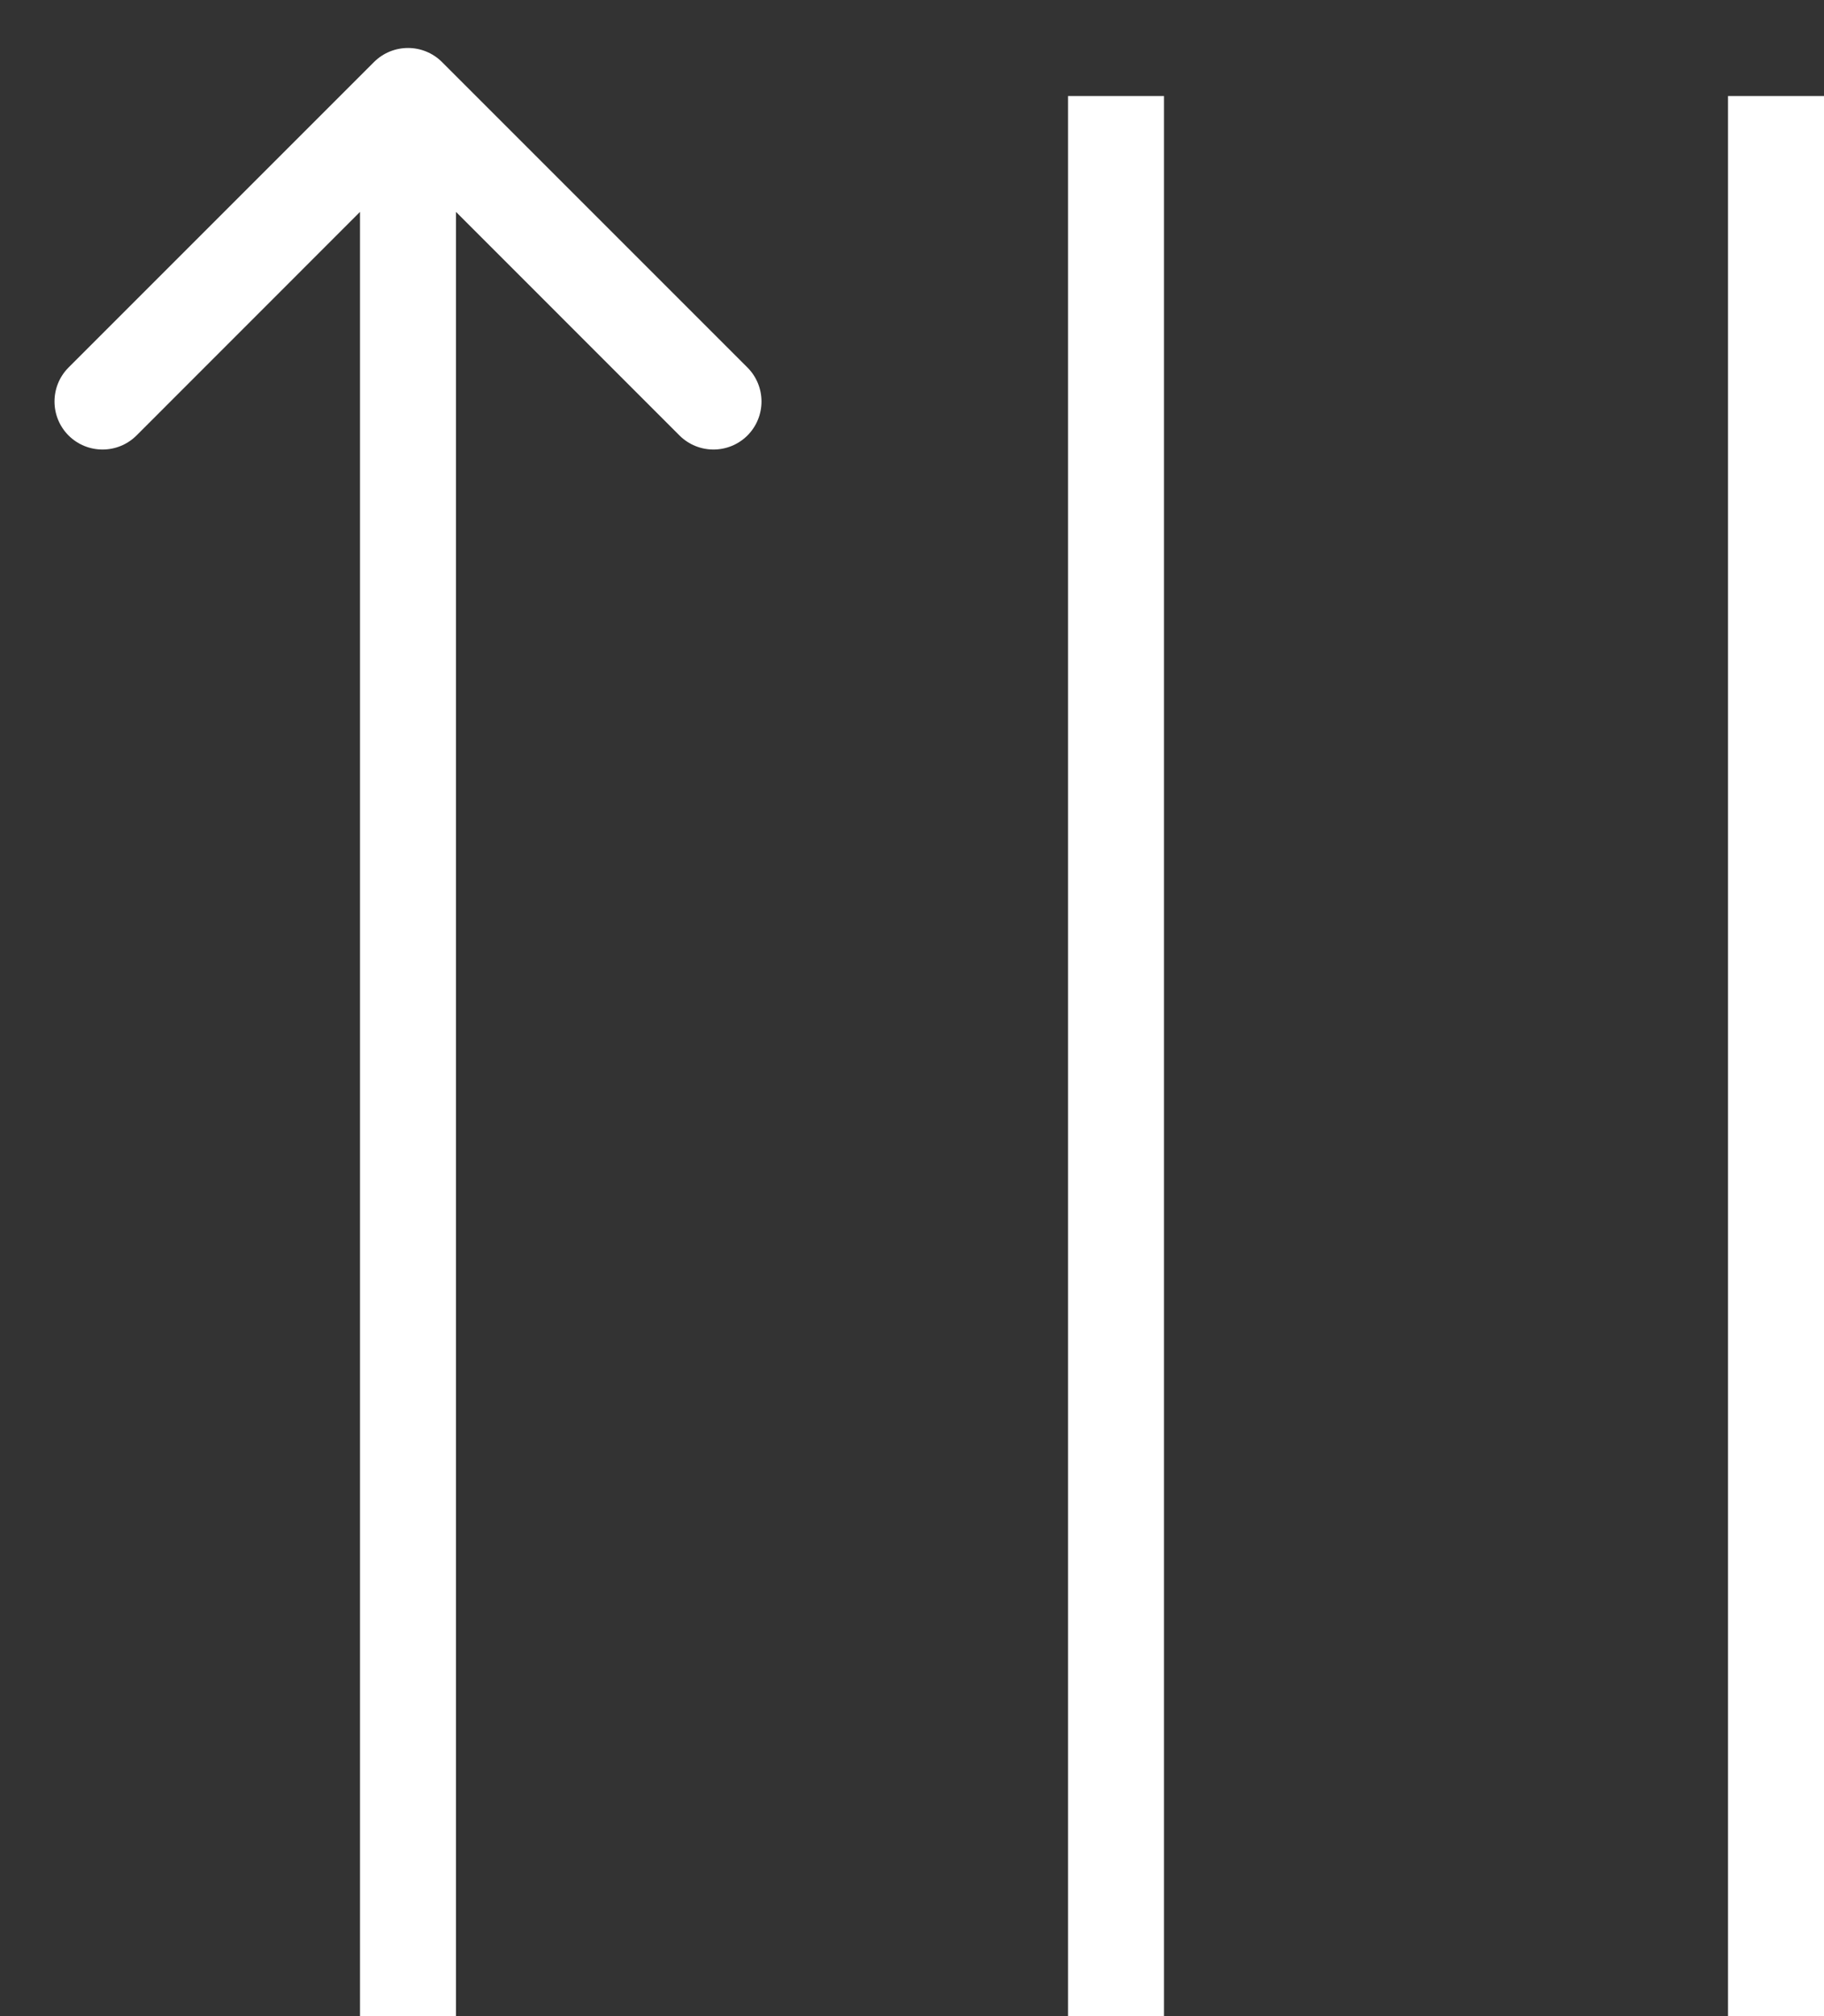 <svg width="19" height="21" viewBox="0 0 19 21" fill="none" xmlns="http://www.w3.org/2000/svg">
<rect x="0" y="0" width="19" height="21" fill="#333333" stroke="none"/>
<line y1="-0.5" x2="20" y2="-0.5" transform="matrix(4.55007e-08 -1 -1 -4.19924e-08 18 21)" stroke="white"/>
<line y1="-0.5" x2="20" y2="-0.5" transform="matrix(4.55007e-08 -1 -1 -4.19924e-08 11.125 21)" stroke="white"/>
<path d="M3.896 0.646C4.092 0.451 4.408 0.451 4.604 0.646L7.786 3.828C7.981 4.024 7.981 4.34 7.786 4.536C7.59 4.731 7.274 4.731 7.078 4.536L4.25 1.707L1.422 4.536C1.226 4.731 0.91 4.731 0.714 4.536C0.519 4.34 0.519 4.024 0.714 3.828L3.896 0.646ZM3.75 21L3.75 1L4.75 1L4.75 21L3.75 21Z" fill="white"/>
</svg>
